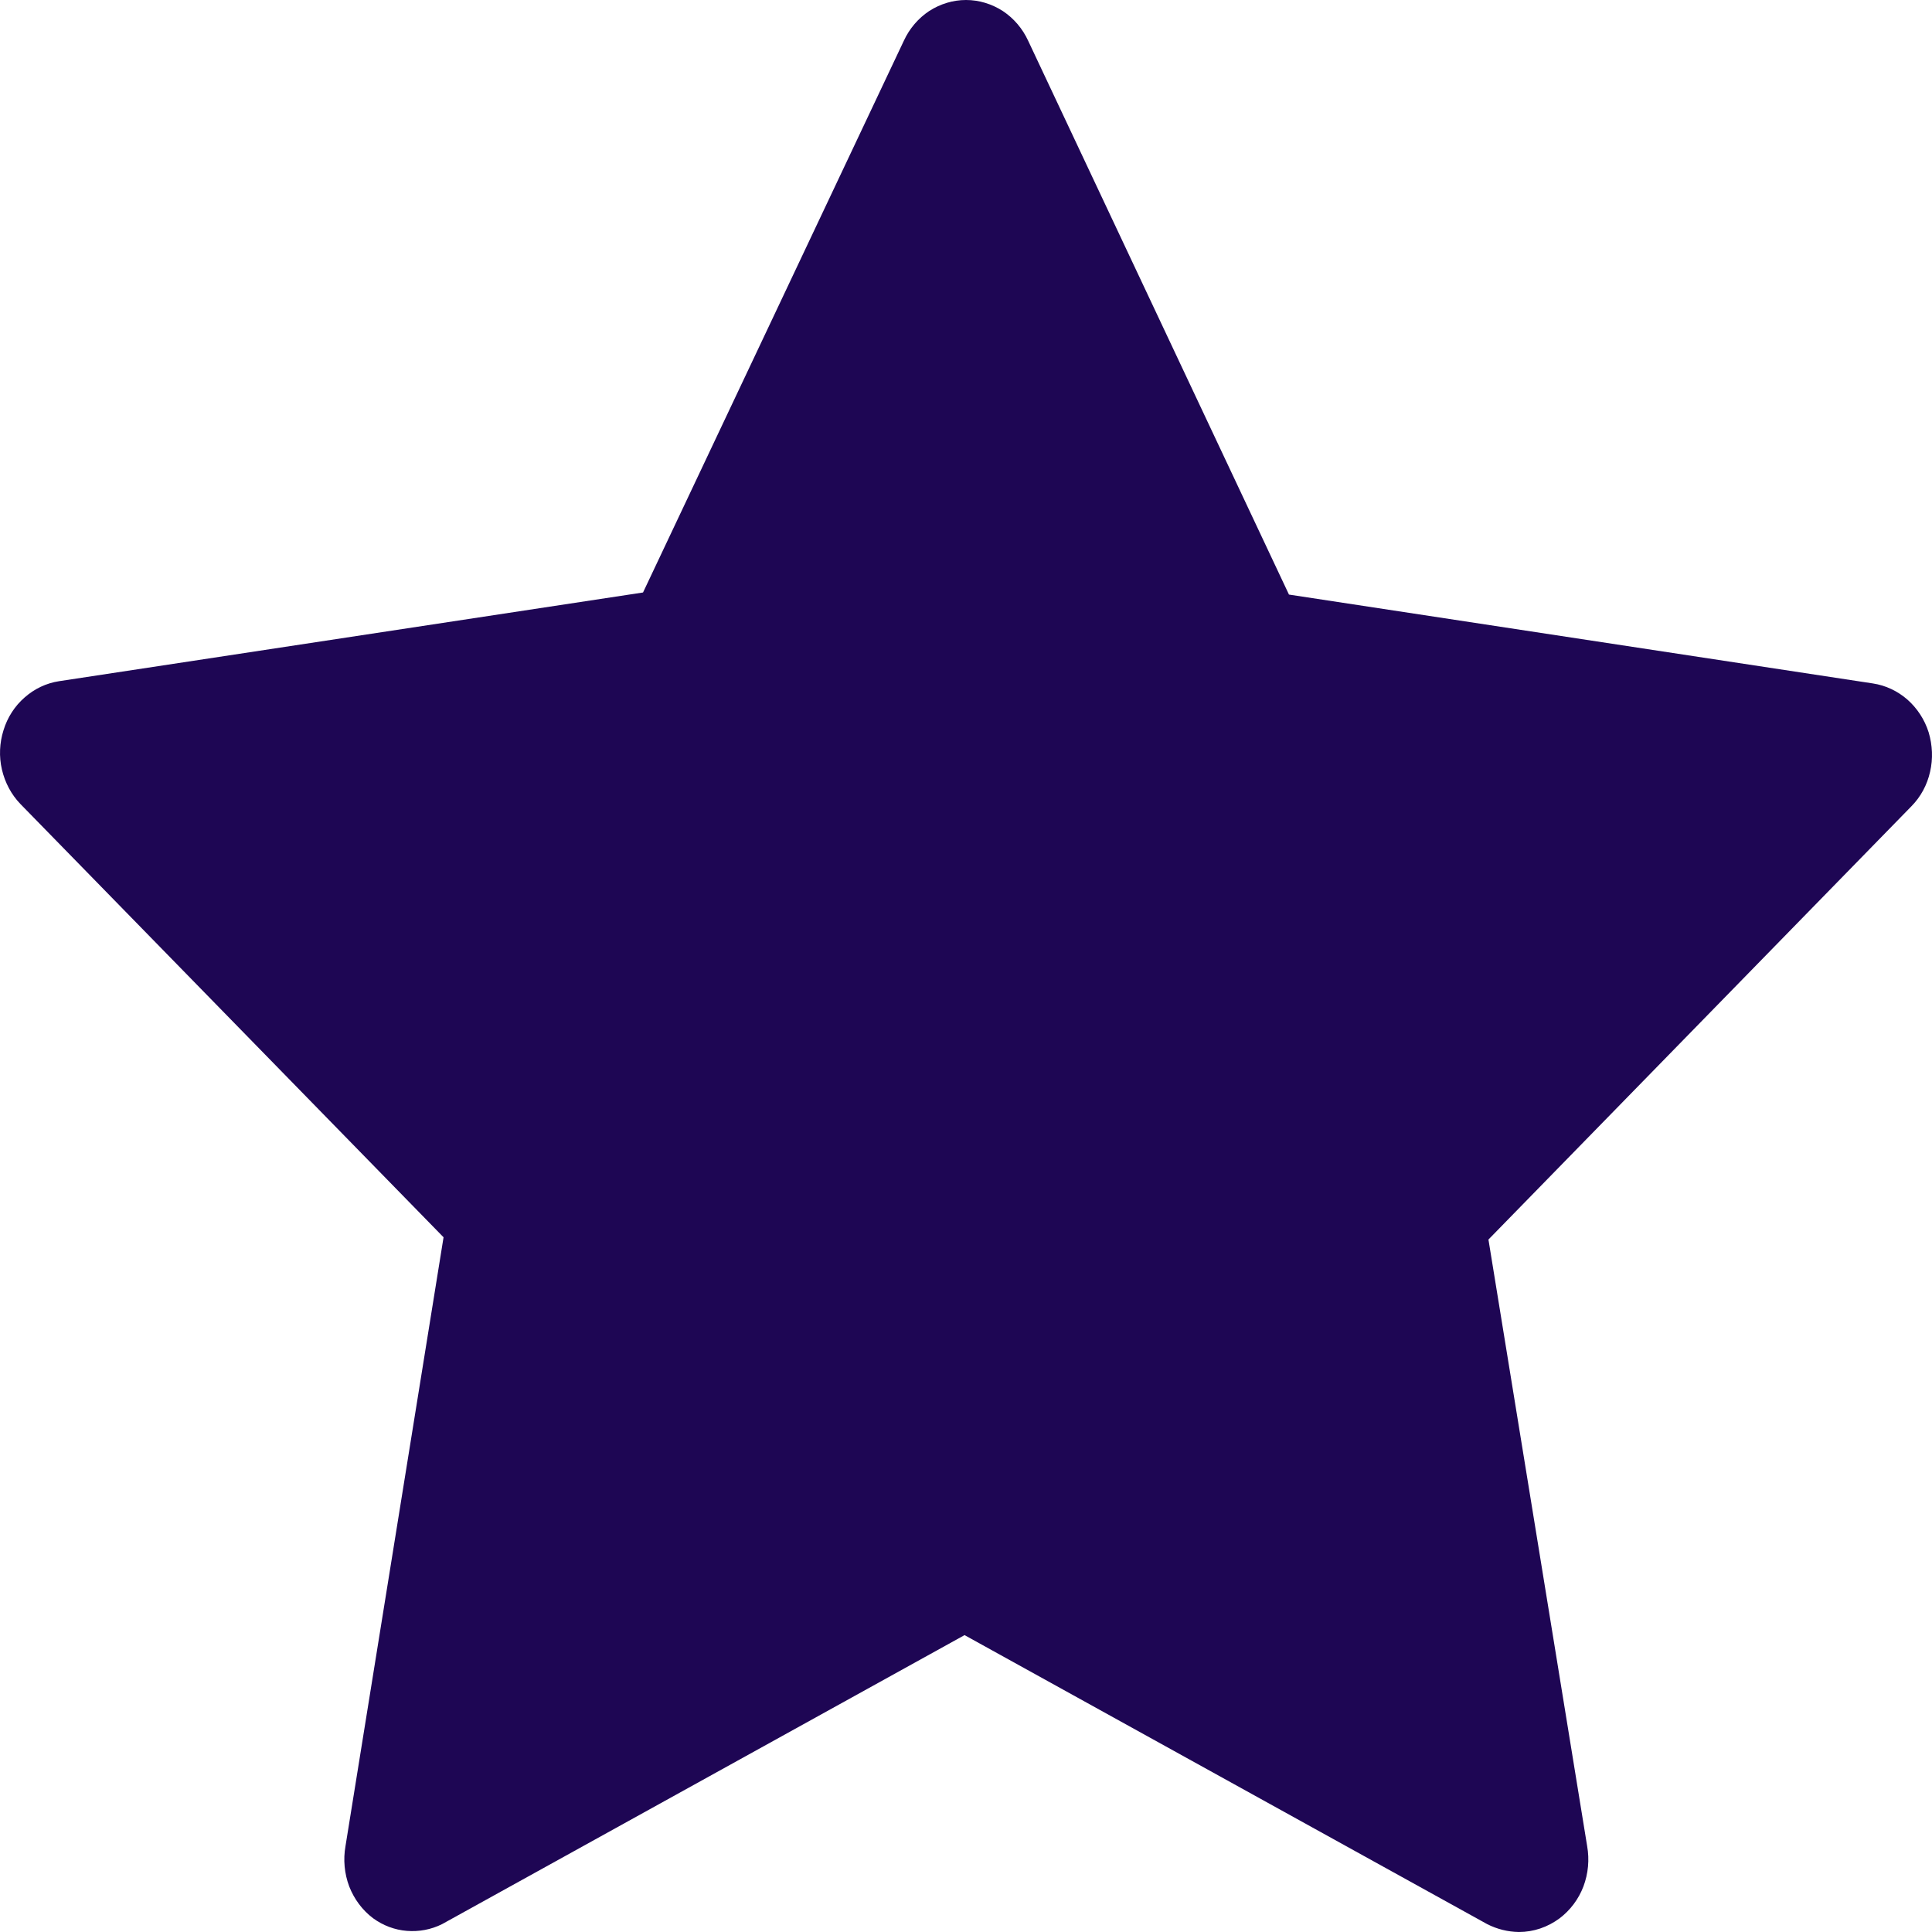 <svg width="12" height="12" viewBox="0 0 12 12" fill="none" xmlns="http://www.w3.org/2000/svg">
<path d="M11.873 5.007L9.245 7.699L9.858 11.466C9.873 11.55 9.865 11.637 9.835 11.717C9.805 11.796 9.753 11.865 9.687 11.915C9.613 11.97 9.525 12 9.434 12C9.365 11.999 9.298 11.982 9.237 11.951L5.991 10.156L2.746 11.951C2.678 11.985 2.603 11.999 2.527 11.993C2.452 11.987 2.38 11.96 2.318 11.915C2.251 11.865 2.2 11.796 2.169 11.717C2.139 11.637 2.131 11.55 2.146 11.466L2.755 7.685L0.127 4.994C0.07 4.935 0.031 4.861 0.012 4.78C-0.007 4.699 -0.003 4.614 0.022 4.535C0.046 4.456 0.092 4.385 0.153 4.332C0.214 4.278 0.288 4.243 0.367 4.231L3.994 3.68L5.614 0.253C5.649 0.177 5.704 0.113 5.772 0.068C5.841 0.024 5.919 0 6 0C6.081 0 6.159 0.024 6.228 0.068C6.296 0.113 6.351 0.177 6.386 0.253L8.006 3.693L11.633 4.245C11.712 4.257 11.786 4.292 11.847 4.345C11.908 4.399 11.954 4.469 11.979 4.548C12.003 4.628 12.007 4.713 11.988 4.794C11.97 4.875 11.93 4.949 11.873 5.007Z" fill="#1E0654"/>
</svg>
